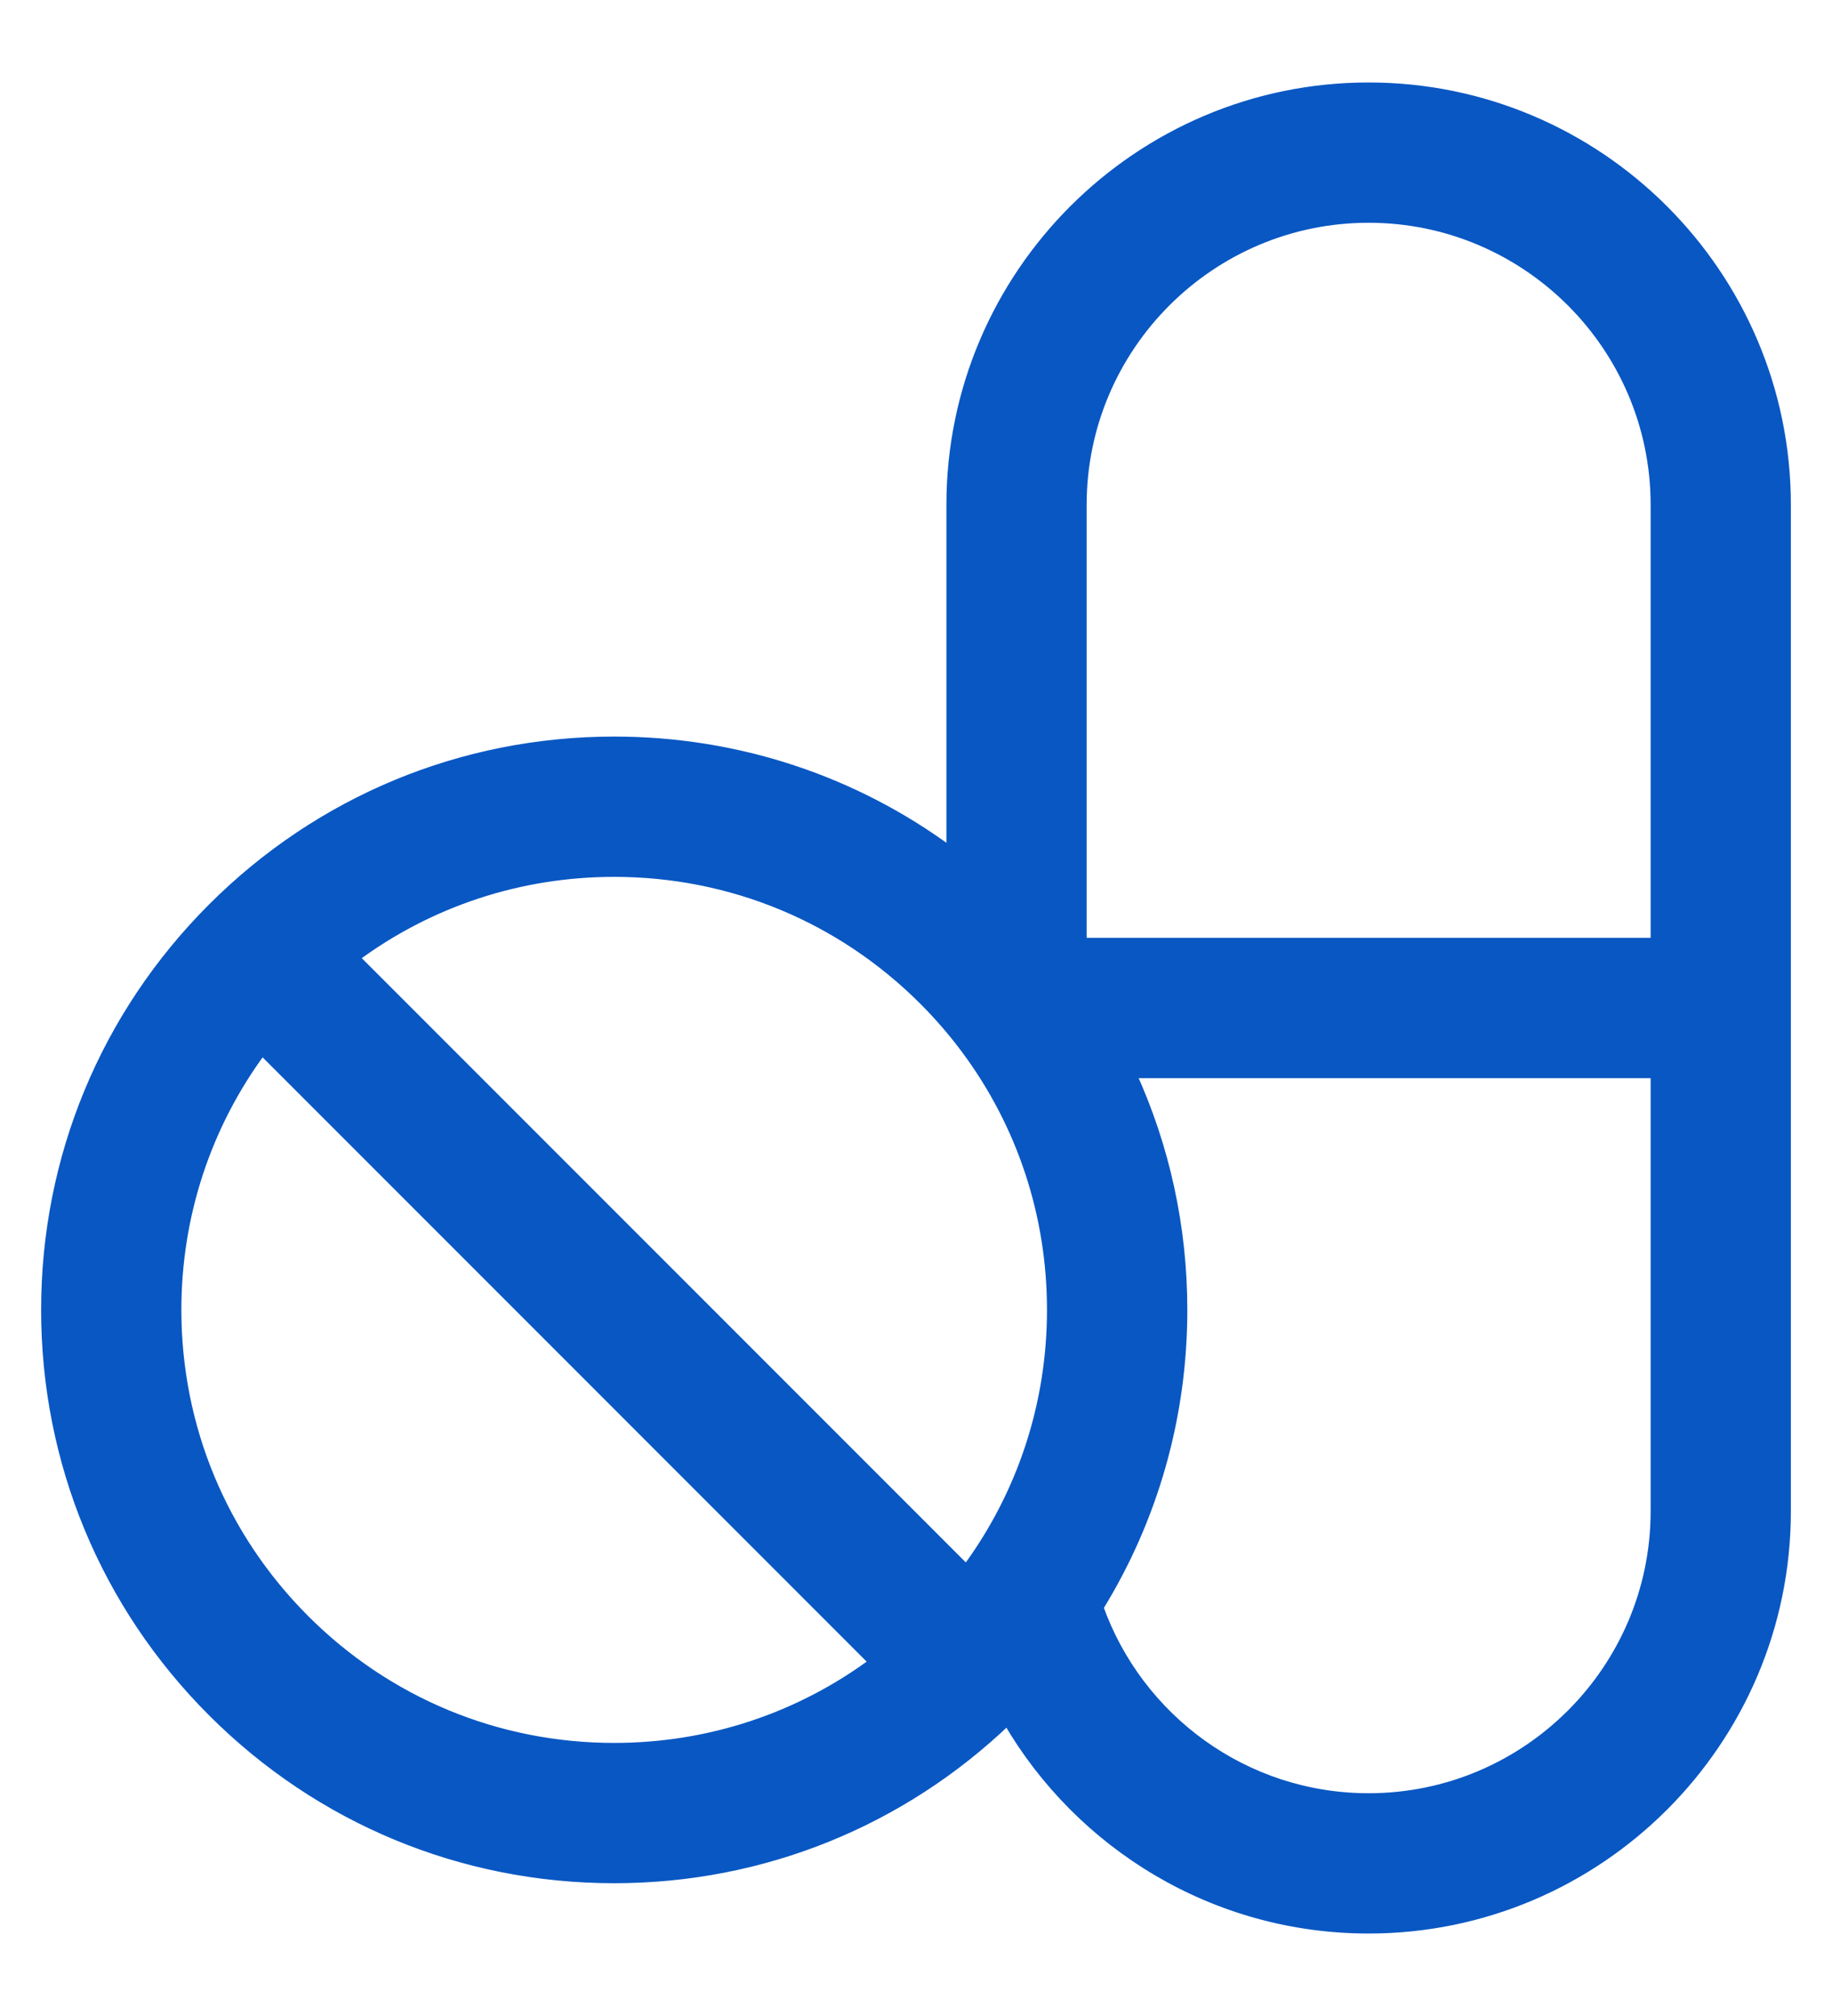 <svg width="20" height="22" viewBox="0 0 20 22" fill="none" xmlns="http://www.w3.org/2000/svg">
<path d="M10.542 11.45L10.541 11.45L10.543 11.451L10.543 11.451L10.544 11.452L10.545 11.454C10.545 11.454 10.545 11.454 10.545 11.454C11.152 12.271 11.48 13.258 11.48 14.294C11.48 15.328 11.153 16.311 10.55 17.127L3.873 10.45C4.688 9.846 5.671 9.519 6.705 9.519C7.981 9.519 9.18 10.016 10.082 10.918C10.249 11.085 10.403 11.263 10.542 11.45ZM14.941 0.95C12.428 0.95 10.382 2.995 10.382 5.509V9.295C9.323 8.512 8.047 8.088 6.705 8.088C5.047 8.088 3.489 8.734 2.317 9.906C1.145 11.078 0.499 12.637 0.499 14.294C0.499 15.952 1.145 17.511 2.317 18.683C3.489 19.855 5.047 20.501 6.705 20.501C8.318 20.501 9.837 19.888 10.998 18.775C11.788 20.134 13.259 21.05 14.941 21.05C17.455 21.05 19.501 19.005 19.501 16.491V5.509C19.501 2.995 17.455 0.95 14.941 0.95ZM14.941 2.381C16.666 2.381 18.07 3.784 18.07 5.509V10.284H11.813V5.509C11.813 3.784 13.217 2.381 14.941 2.381ZM3.329 17.671C2.427 16.769 1.93 15.57 1.93 14.294C1.93 13.261 2.257 12.278 2.861 11.462L9.538 18.139C8.722 18.743 7.739 19.07 6.705 19.07C5.43 19.07 4.231 18.573 3.329 17.671ZM14.941 19.619C13.585 19.619 12.428 18.751 11.996 17.541C12.592 16.574 12.912 15.459 12.912 14.294C12.912 13.39 12.719 12.515 12.354 11.716H18.07V16.491C18.07 18.216 16.666 19.619 14.941 19.619Z" fill="#0957C3" stroke="#0957C3" stroke-width="0.1"/>
</svg>
